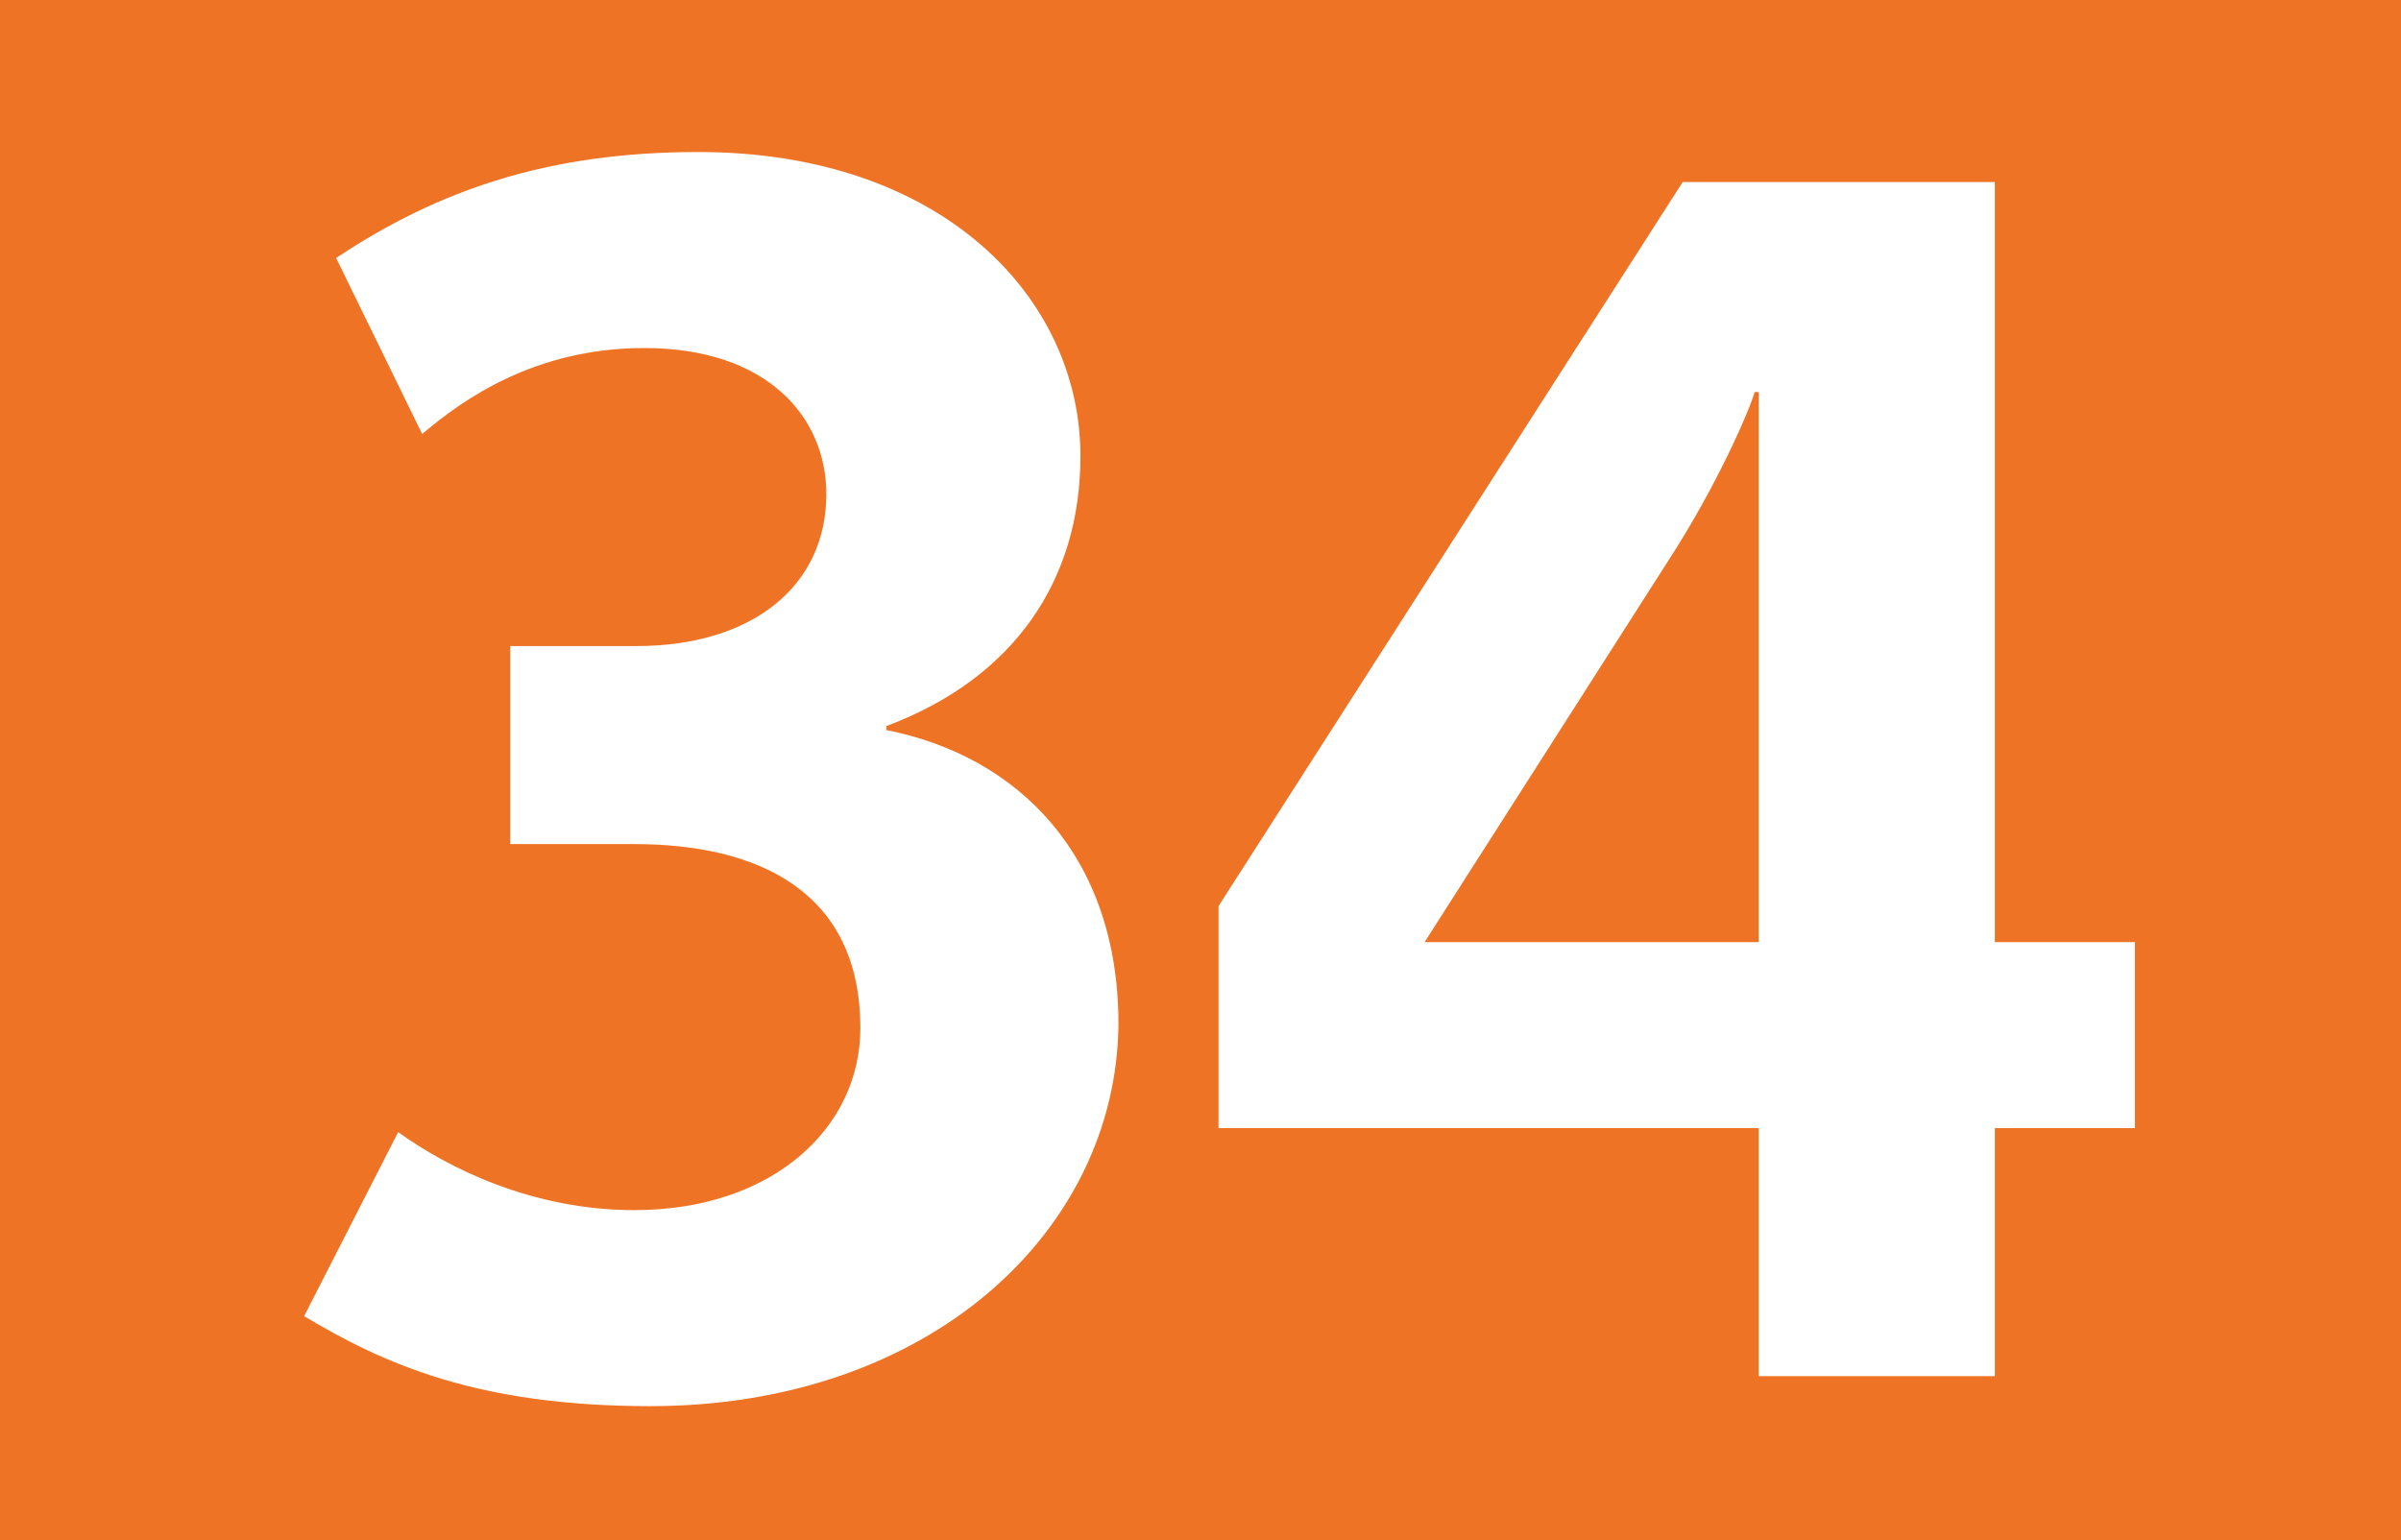 <?xml version="1.0" encoding="utf-8"?>
<!-- Generator: Adobe Illustrator 21.0.2, SVG Export Plug-In . SVG Version: 6.00 Build 0)  -->
<svg version="1.1" id="Calque_1" xmlns="http://www.w3.org/2000/svg" xmlns:xlink="http://www.w3.org/1999/xlink" x="0px" y="0px"
	 viewBox="0 0 120 77" style="enable-background:new 0 0 120 77;" xml:space="preserve">
<style type="text/css">
	.st0{fill-rule:evenodd;clip-rule:evenodd;fill:#EE7325;}
	.st1{fill:#FFFFFF;}
</style>
<g>
	<rect class="st0" width="120" height="77"/>
	<g>
		<path class="st1" d="M32.5,70.3c-8.6,0-13.3-2.1-17.3-4.5l4.7-9.2c2.5,1.8,6.7,3.9,11.8,3.9c6.9,0,11.3-4.1,11.3-9.1
			c0-6.9-5.2-9.2-11.3-9.2h-6.2v-9.9h6.3c5.8,0,9.5-3,9.5-7.6c0-3.8-2.9-7.3-9.1-7.3c-5.5,0-9.1,2.6-11.1,4.3l-4.3-8.8
			c5.1-3.4,10.6-5.3,18.1-5.3c12.2,0,19.1,7.3,19.1,15.2c0,6.2-3.3,11.1-9.7,13.5v0.2c6.6,1.3,11.6,6.3,11.6,14.7
			C55.8,61.6,46.4,70.3,32.5,70.3z"/>
		<path class="st1" d="M99.7,56.4v12.4H87.9V56.4H60.9V45.3L84.1,9.1h15.6v38h7v9.3H99.7z M87.9,19.6h-0.2c-0.3,1-1.9,4.7-4.3,8.4
			L71.2,47.1h16.7V19.6z"/>
	</g>
</g>
</svg>

